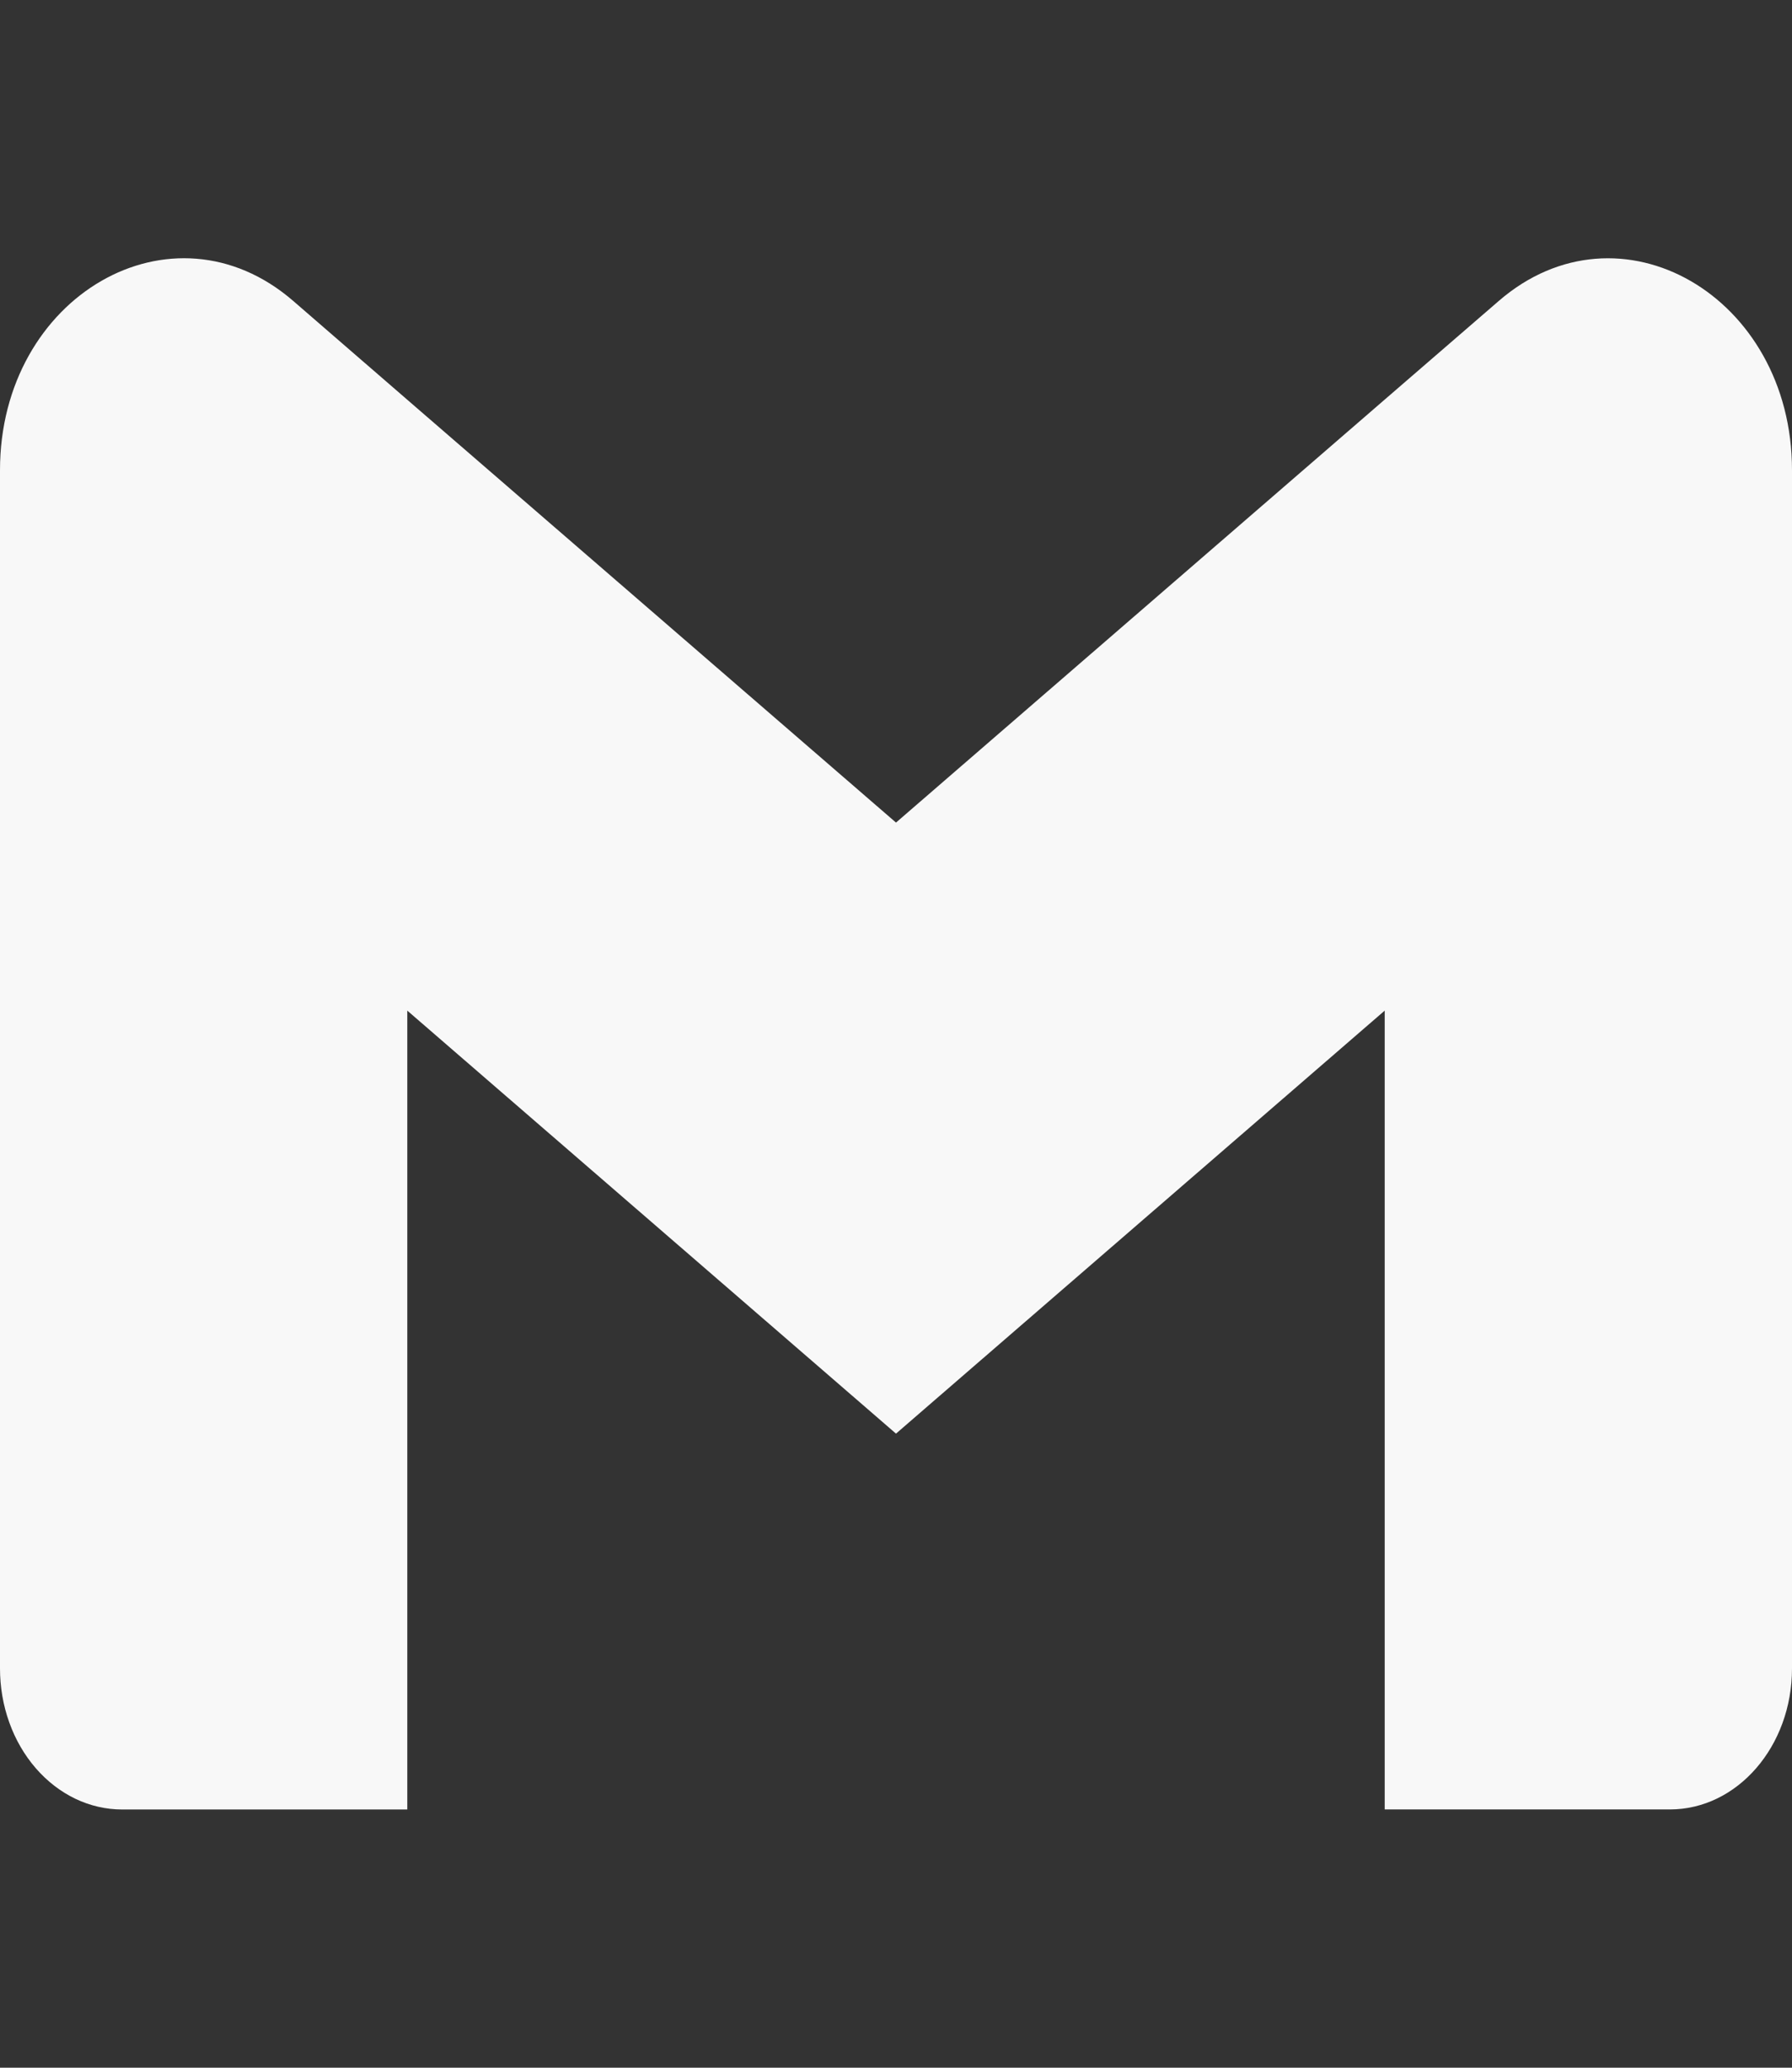 <svg width="39" height="45" viewBox="0 0 39 45" fill="none" xmlns="http://www.w3.org/2000/svg">
<rect x="0" y="0" width="39" height="45" fill="#333333" stroke="none"/>
<g clip-path="url(#clip0_1181_693)">
<path d="M39 10.232V36.311C39 38.006 37.81 39.379 36.342 39.379H30.136V21.994L19.5 31.2L8.864 21.994V39.38H2.659C2.309 39.38 1.963 39.301 1.641 39.147C1.318 38.992 1.025 38.766 0.778 38.481C0.531 38.196 0.335 37.858 0.202 37.486C0.068 37.113 -0 36.714 4.96684e-07 36.311V10.232C4.96684e-07 6.439 3.752 4.273 6.381 6.549L8.864 8.7L19.5 17.902L30.136 8.696L32.619 6.549C35.246 4.275 39 6.439 39 10.232Z" fill="#F8F8F8"/>
</g>
<defs>
<clipPath id="clip0_1181_693">
<rect width="39" height="45" fill="white"/>
</clipPath>
</defs>
</svg>
